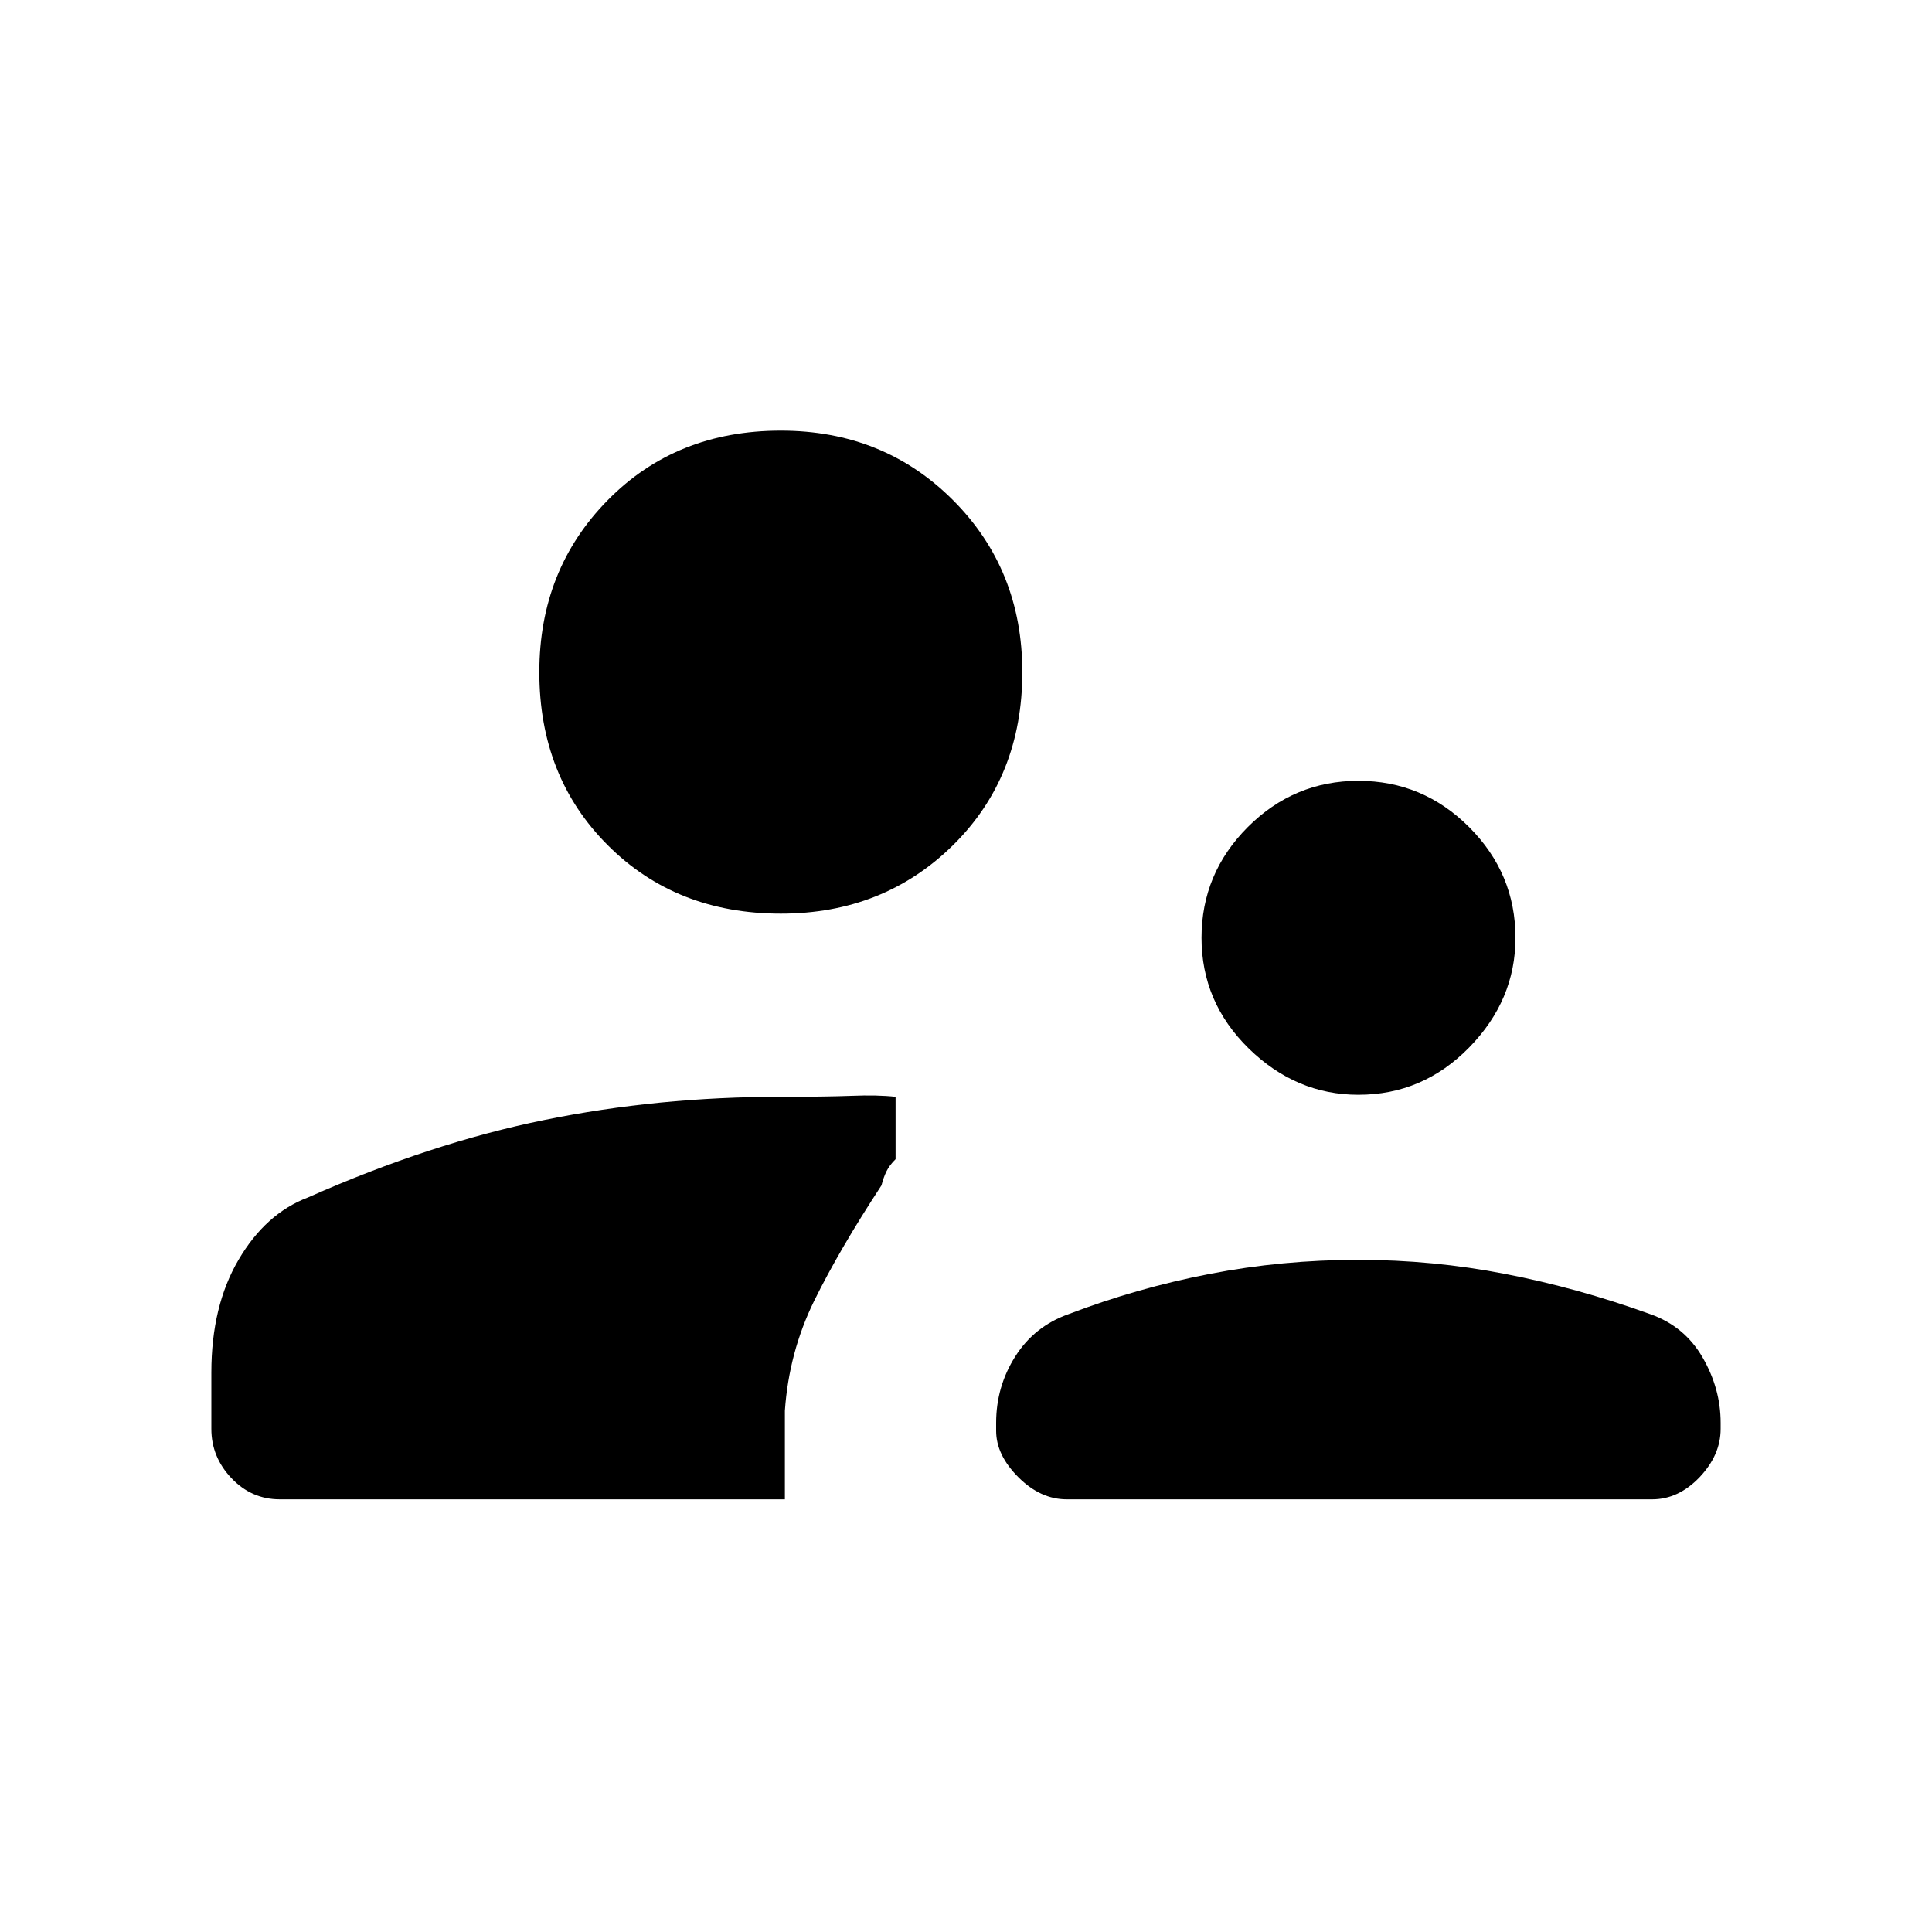 <svg xmlns="http://www.w3.org/2000/svg" height="20" width="20"><path d="M14.062 11.333q-.645 0-1.135-.479-.489-.479-.489-1.146 0-.666.479-1.146.479-.479 1.145-.479.667 0 1.146.479.48.48.48 1.146 0 .646-.48 1.136-.479.489-1.146.489Zm-3.02 4.188q-.271 0-.5-.229-.23-.23-.23-.48v-.083q0-.375.198-.687.198-.313.552-.438.709-.271 1.459-.416.75-.146 1.541-.146.771 0 1.521.146.75.145 1.5.416.355.125.542.448.187.323.187.677v.063q0 .27-.218.5-.219.229-.49.229ZM8.083 9.458Q7 9.458 6.292 8.75q-.709-.708-.709-1.792 0-1.062.709-1.781.708-.719 1.791-.719 1.063 0 1.782.719.718.719.718 1.781 0 1.084-.718 1.792-.719.708-1.782.708Zm-5.187 6.063q-.292 0-.5-.219-.208-.219-.208-.51v-.584q0-.687.281-1.166.281-.48.719-.646 1.27-.563 2.447-.802 1.177-.24 2.448-.24.459 0 .729-.01.271-.011.459.01V12q-.063.062-.094.125t-.052.146q-.437.667-.698 1.198-.26.531-.302 1.135v.917Z"/></svg>